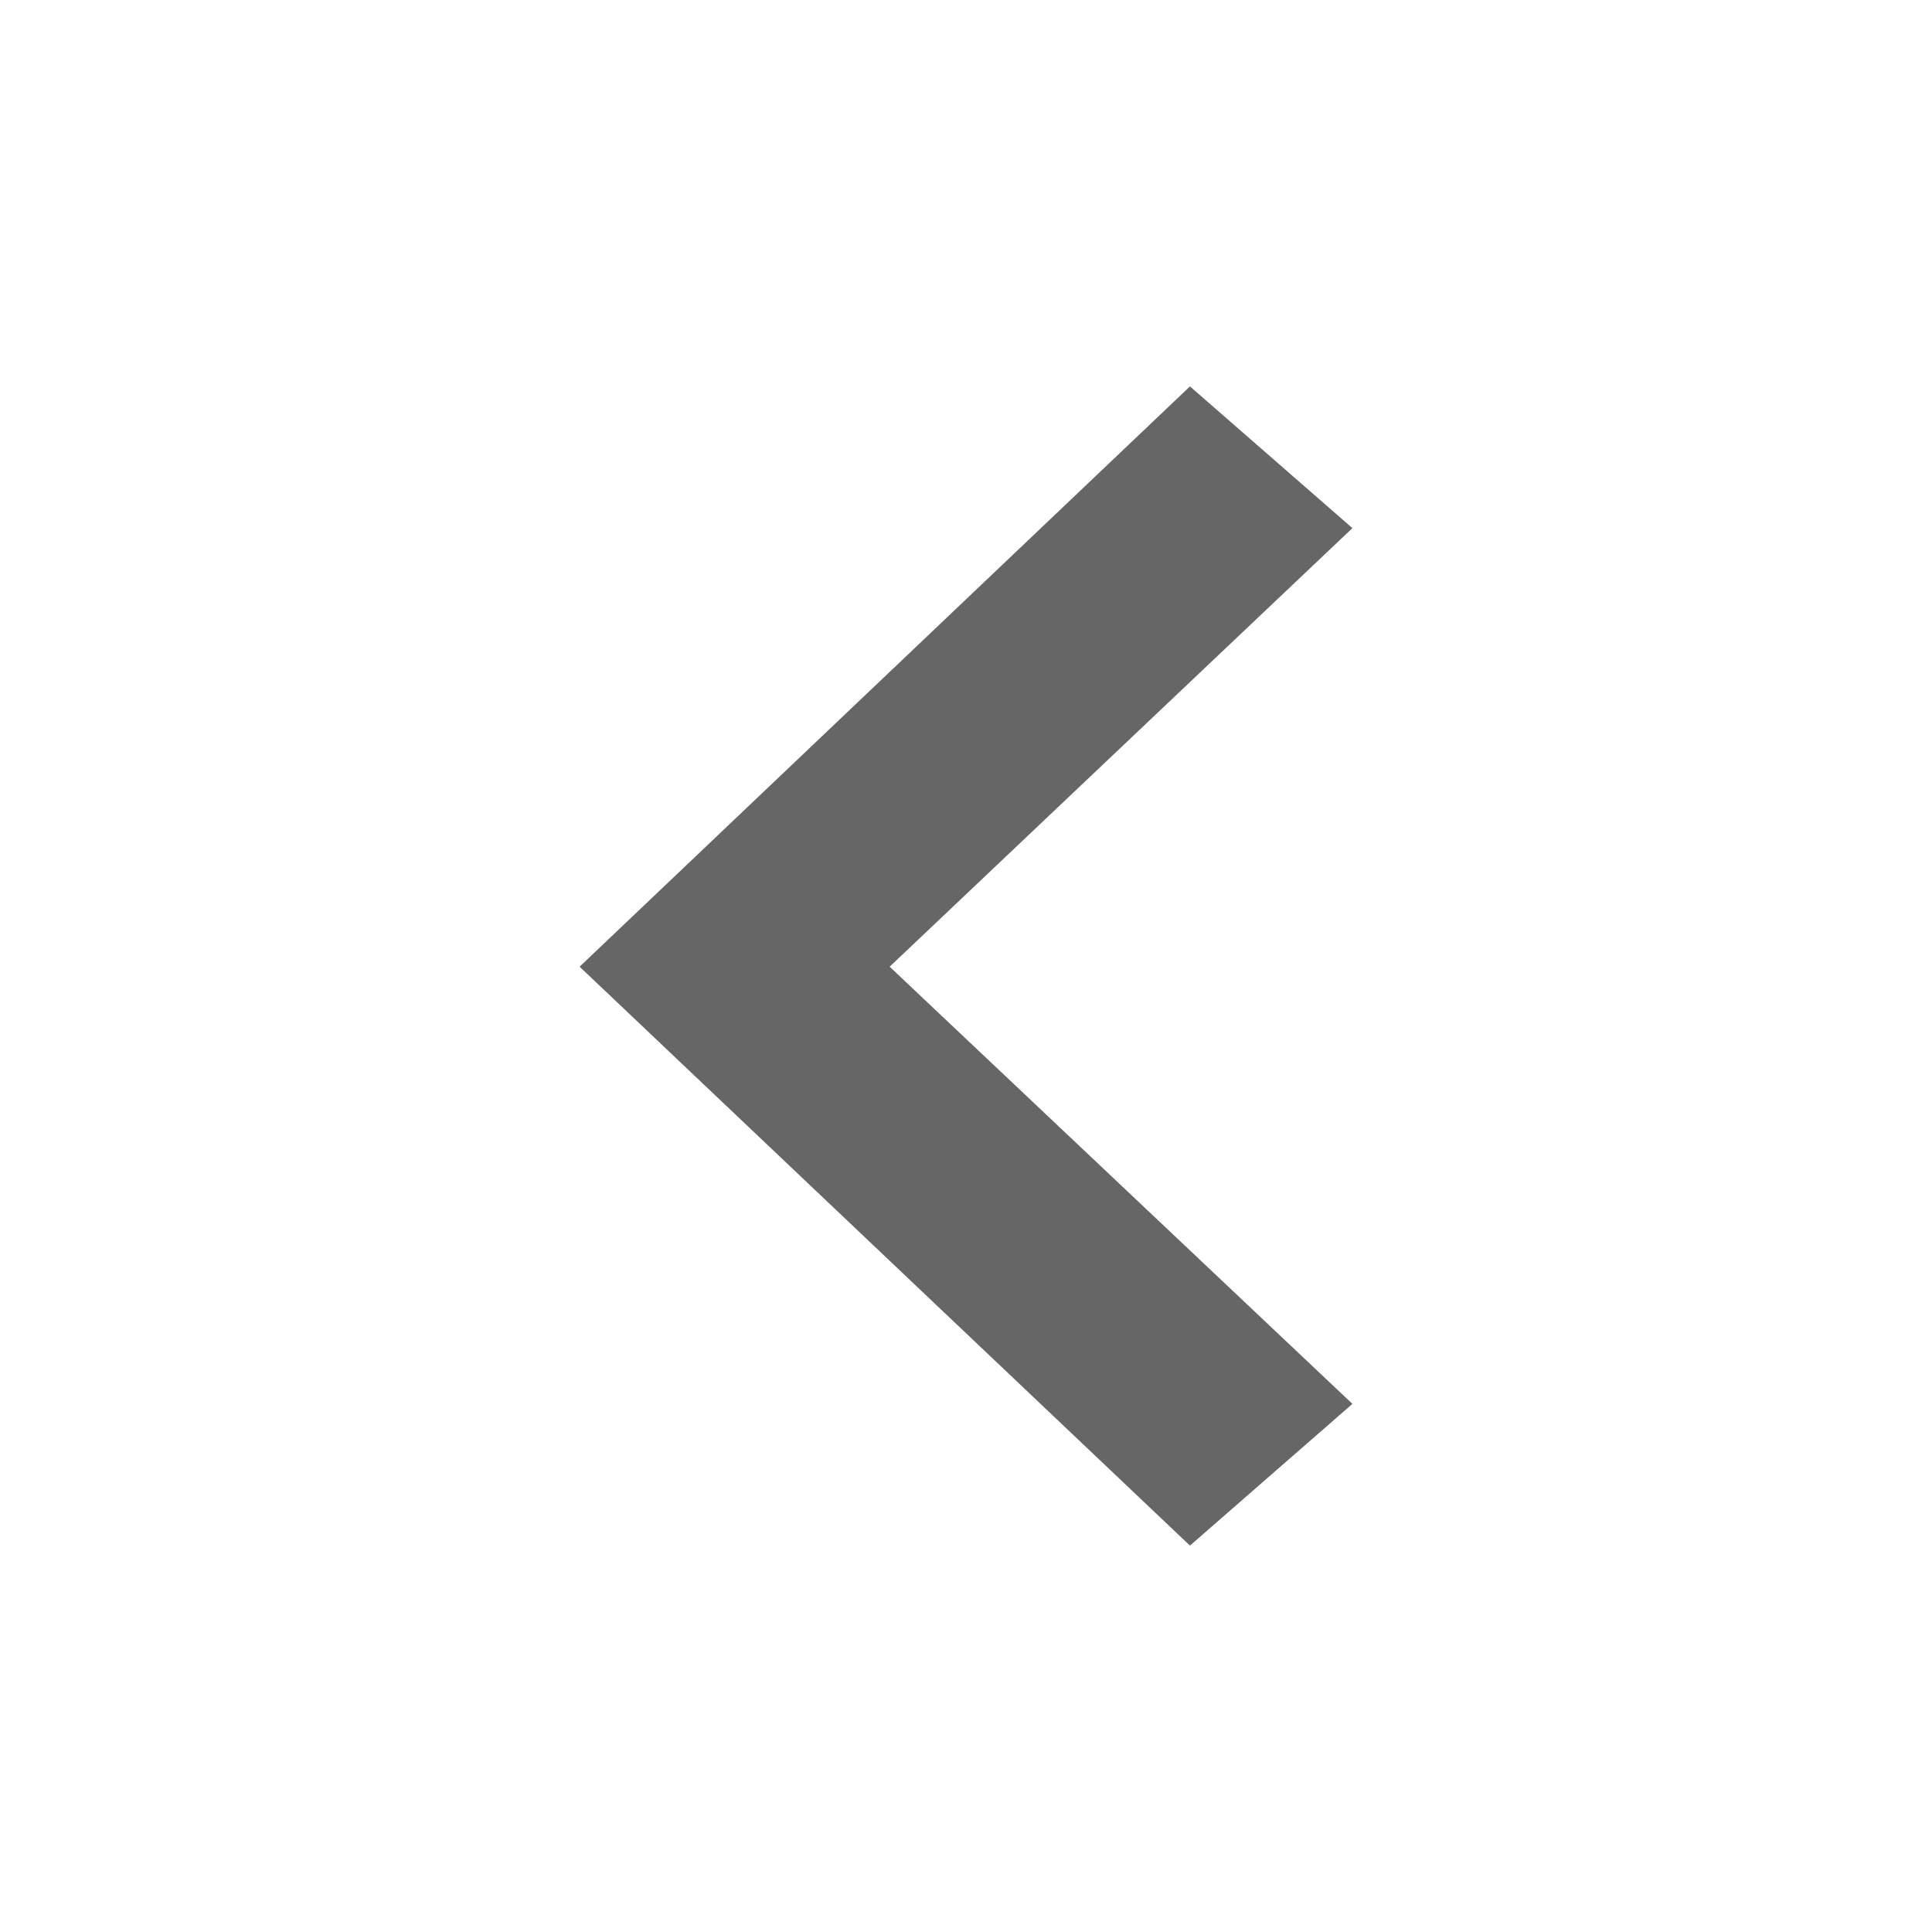 <svg width="25" height="25" xmlns="http://www.w3.org/2000/svg"><path d="M13.488 12.491 7.5 18.166 9.602 20l7.898-7.509L9.602 5 7.5 6.834z" fill-rule="evenodd" style="fill:#666" transform="rotate(180 12.5 12.5)"/></svg>